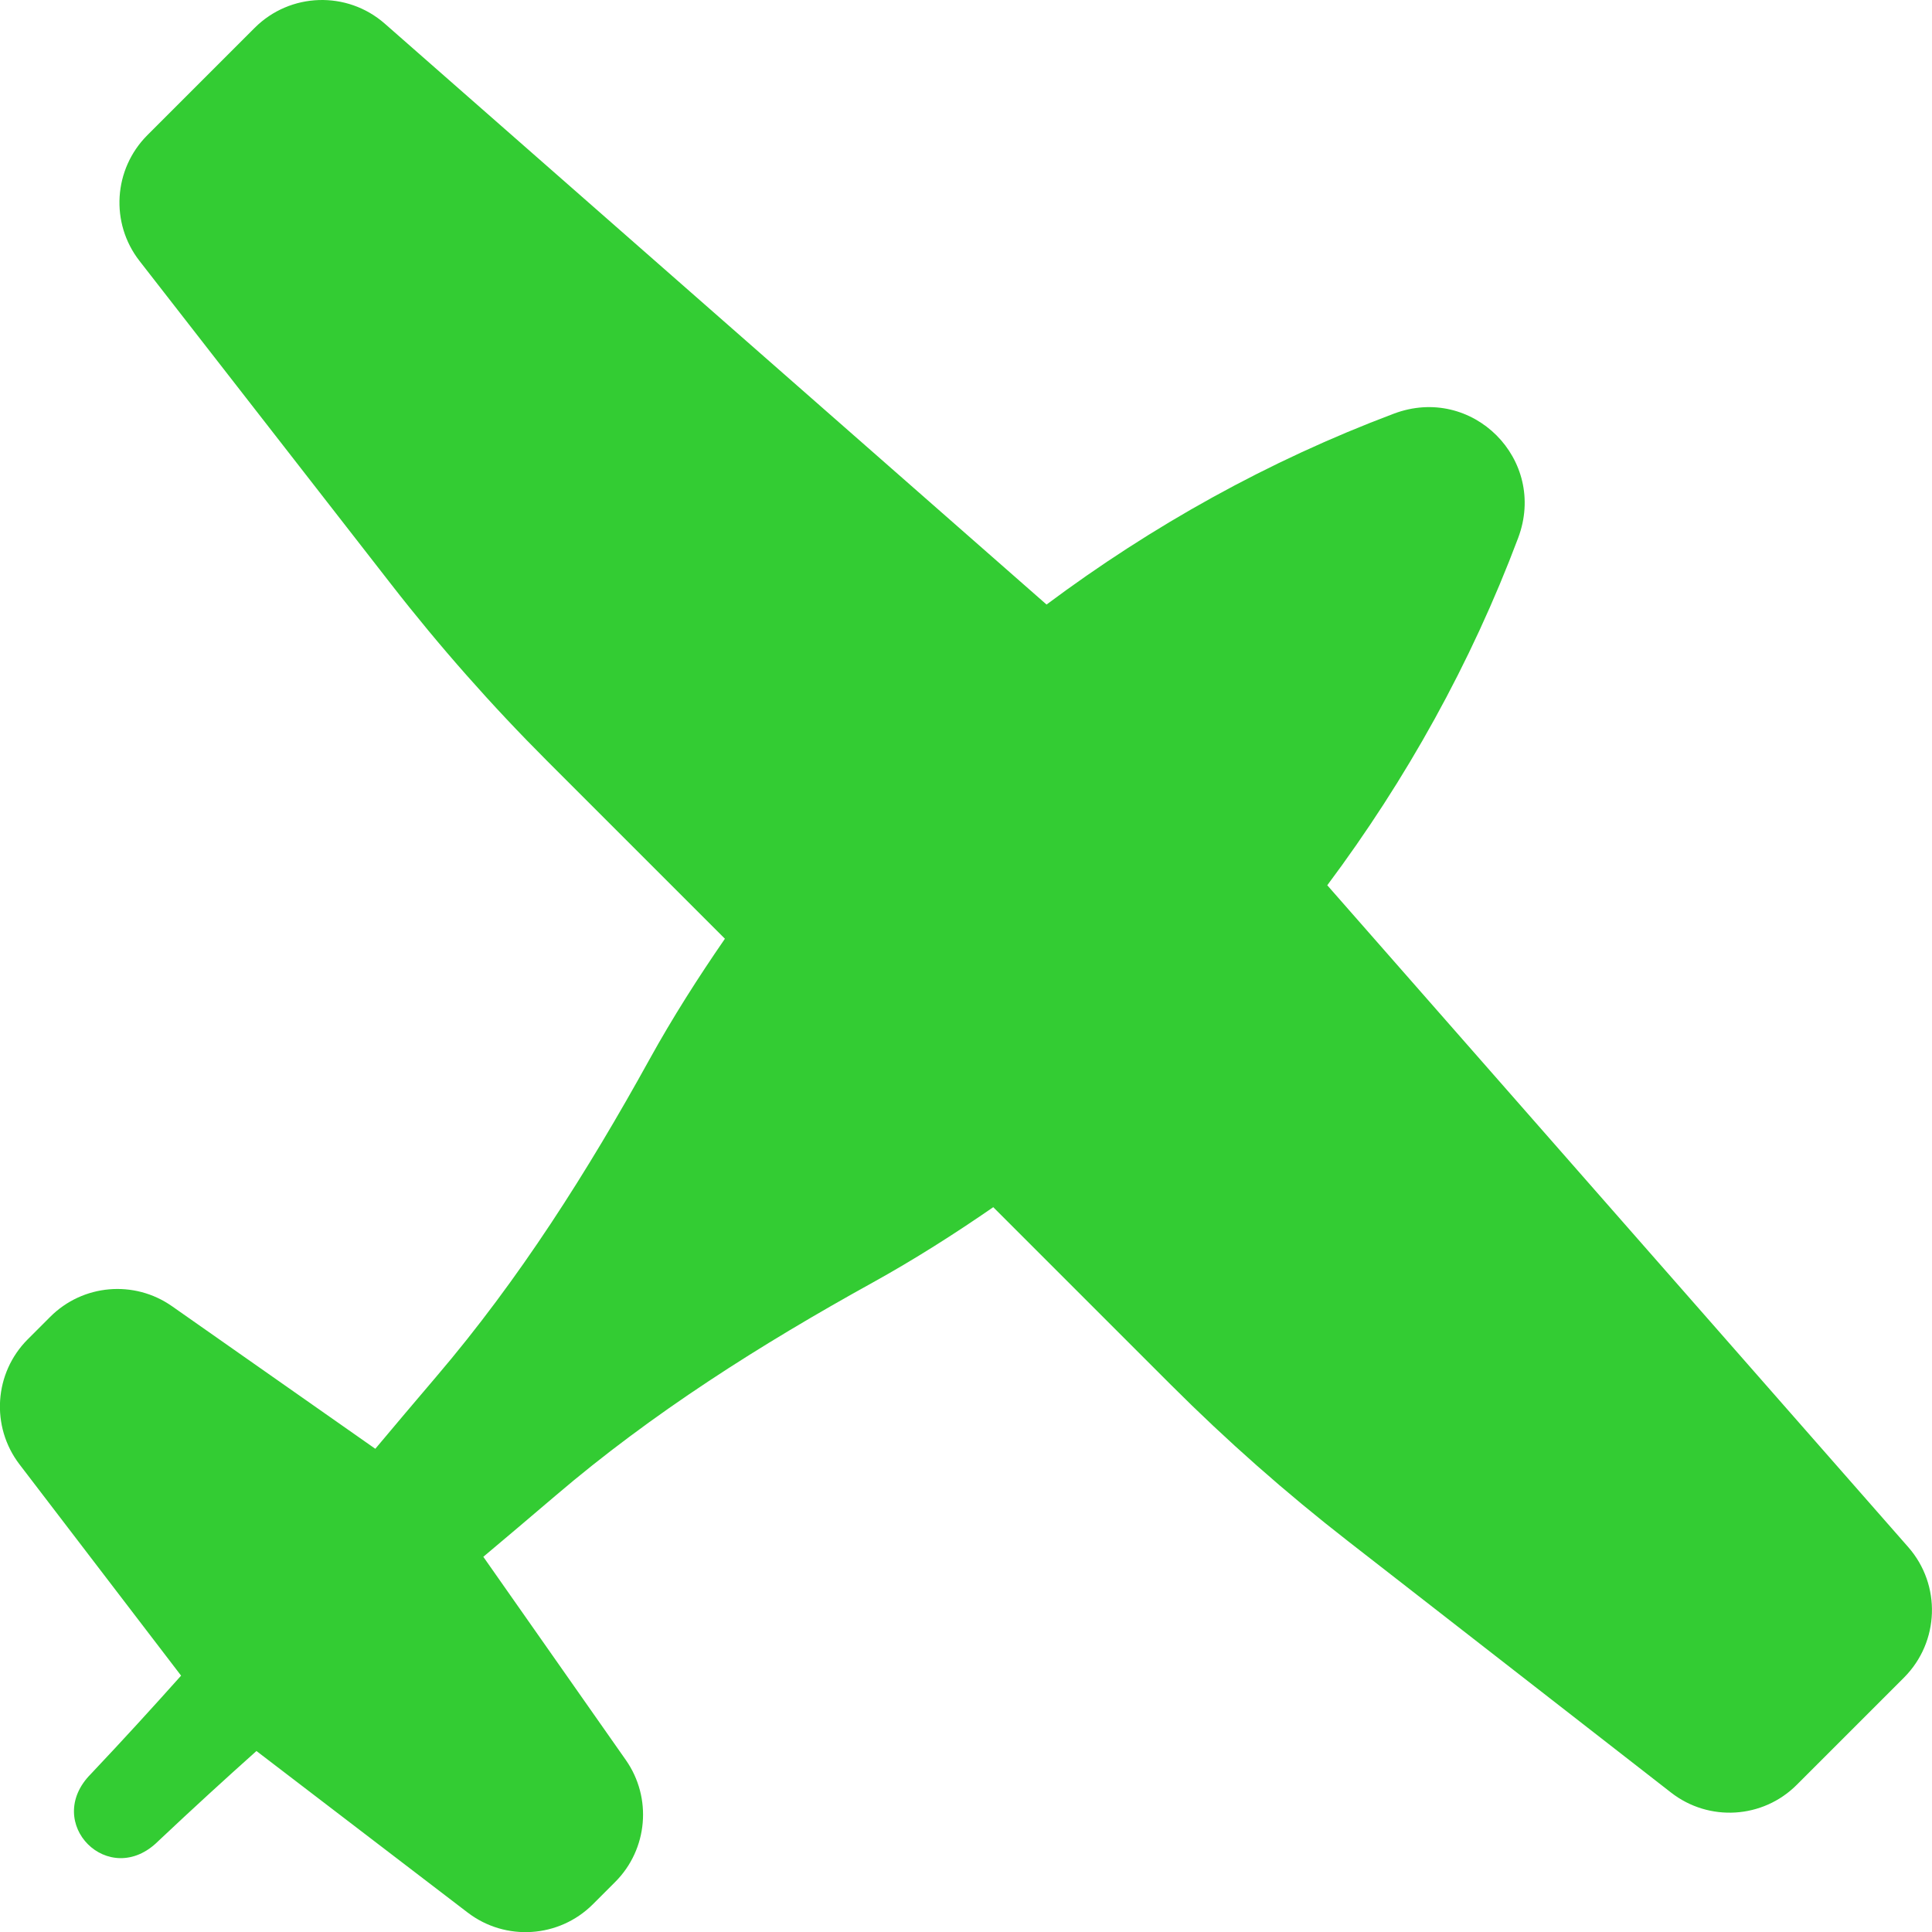 <?xml version='1.0' encoding='iso-8859-1'?>
<svg version="1.1" fill="#33cc33" xmlns="http://www.w3.org/2000/svg" viewBox="0 0 20.303 20.303" xmlns:xlink="http://www.w3.org/1999/xlink" enable-background="new 0 0 20.303 20.303">
  <g>
    <path d="m20.054,16.259l-6.106-6.956c0.828-1.108 1.51-2.331 2.006-3.65 0.31-0.824-0.482-1.616-1.306-1.306-1.319,0.496-2.542,1.179-3.65,2.006l-6.955-6.105c-0.396-0.347-0.994-0.328-1.367,0.045l-1.128,1.128c-0.356,0.357-0.392,0.923-0.082,1.321l2.643,3.396c0.508,0.653 1.056,1.274 1.641,1.859l1.868,1.868c-0.282,0.409-0.55,0.829-0.792,1.267-0.65,1.177-1.369,2.313-2.242,3.336-0.23,0.269-0.433,0.511-0.64,0.757l-2.136-1.498c-0.398-0.279-0.938-0.232-1.281,0.112l-.235,.235c-0.354,0.354-0.392,0.916-0.087,1.315l1.698,2.22c-0.294,0.329-0.603,0.668-0.946,1.031-0.516,0.516 0.191,1.223 0.707,0.707 0.364-0.343 0.702-0.652 1.031-0.946l2.22,1.698c0.398,0.304 0.96,0.267 1.315-0.087l.235-.235c0.343-0.343 0.39-0.884 0.112-1.281l-1.498-2.136c0.246-0.207 0.487-0.41 0.756-0.64 1.022-0.873 2.159-1.591 3.336-2.242 0.437-0.242 0.857-0.509 1.267-0.792l1.868,1.868c0.585,0.585 1.206,1.133 1.859,1.641l3.396,2.643c0.398,0.31 0.965,0.275 1.321-0.082l1.128-1.128c0.372-0.374 0.392-0.972 0.044-1.369z"/>
  </g>
</svg>

